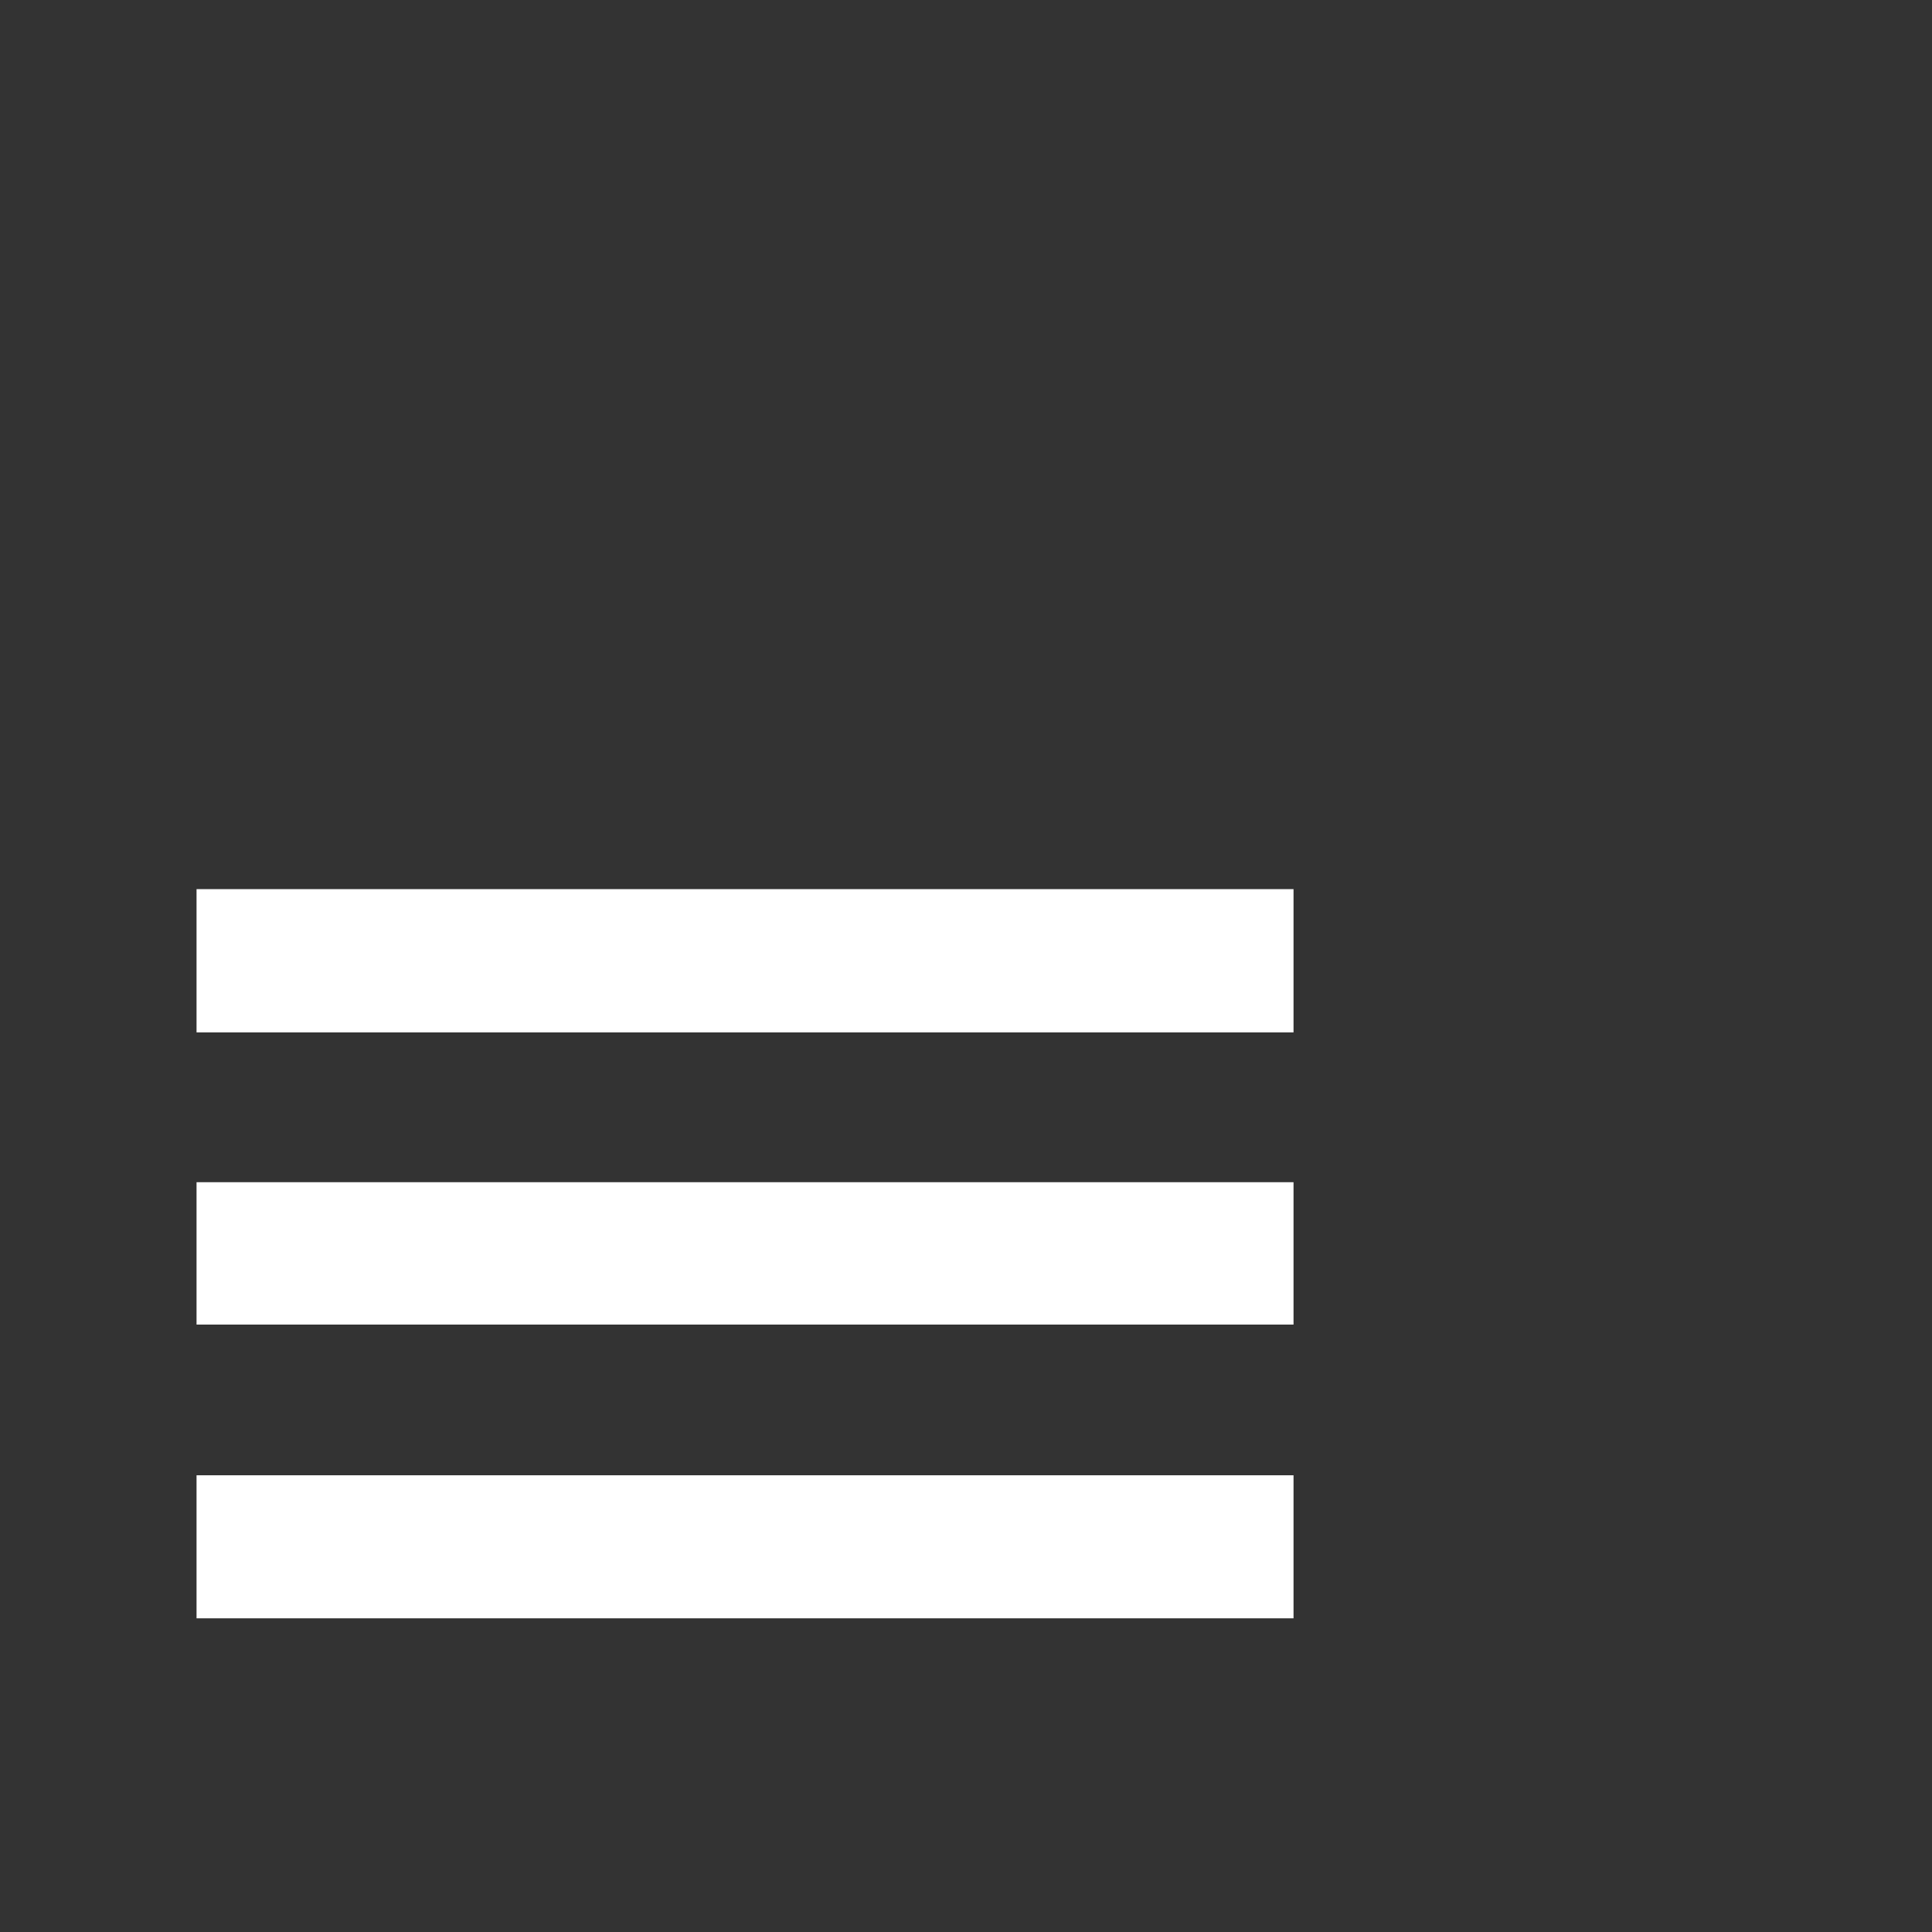 <?xml version="1.0" encoding="UTF-8" standalone="no"?><!DOCTYPE svg PUBLIC "-//W3C//DTD SVG 1.1//EN" "http://www.w3.org/Graphics/SVG/1.1/DTD/svg11.dtd"><svg width="100%" height="100%" viewBox="0 0 108 108" version="1.1" xmlns="http://www.w3.org/2000/svg" xmlns:xlink="http://www.w3.org/1999/xlink" xml:space="preserve" style="fill-rule:evenodd;clip-rule:evenodd;stroke-linejoin:round;stroke-miterlimit:1.414;"><rect x="0" y="0" width="108" height="108" fill="#333333" stroke="none"/><g id="JZ"><rect x="10.987" y="49.703" width="61.322" height="8.008" style="fill:#fff;"/><rect x="10.987" y="66.086" width="61.322" height="7.959" style="fill:#fff;"/><rect x="10.987" y="82.469" width="61.322" height="7.996" style="fill:#fff;"/></g></svg>